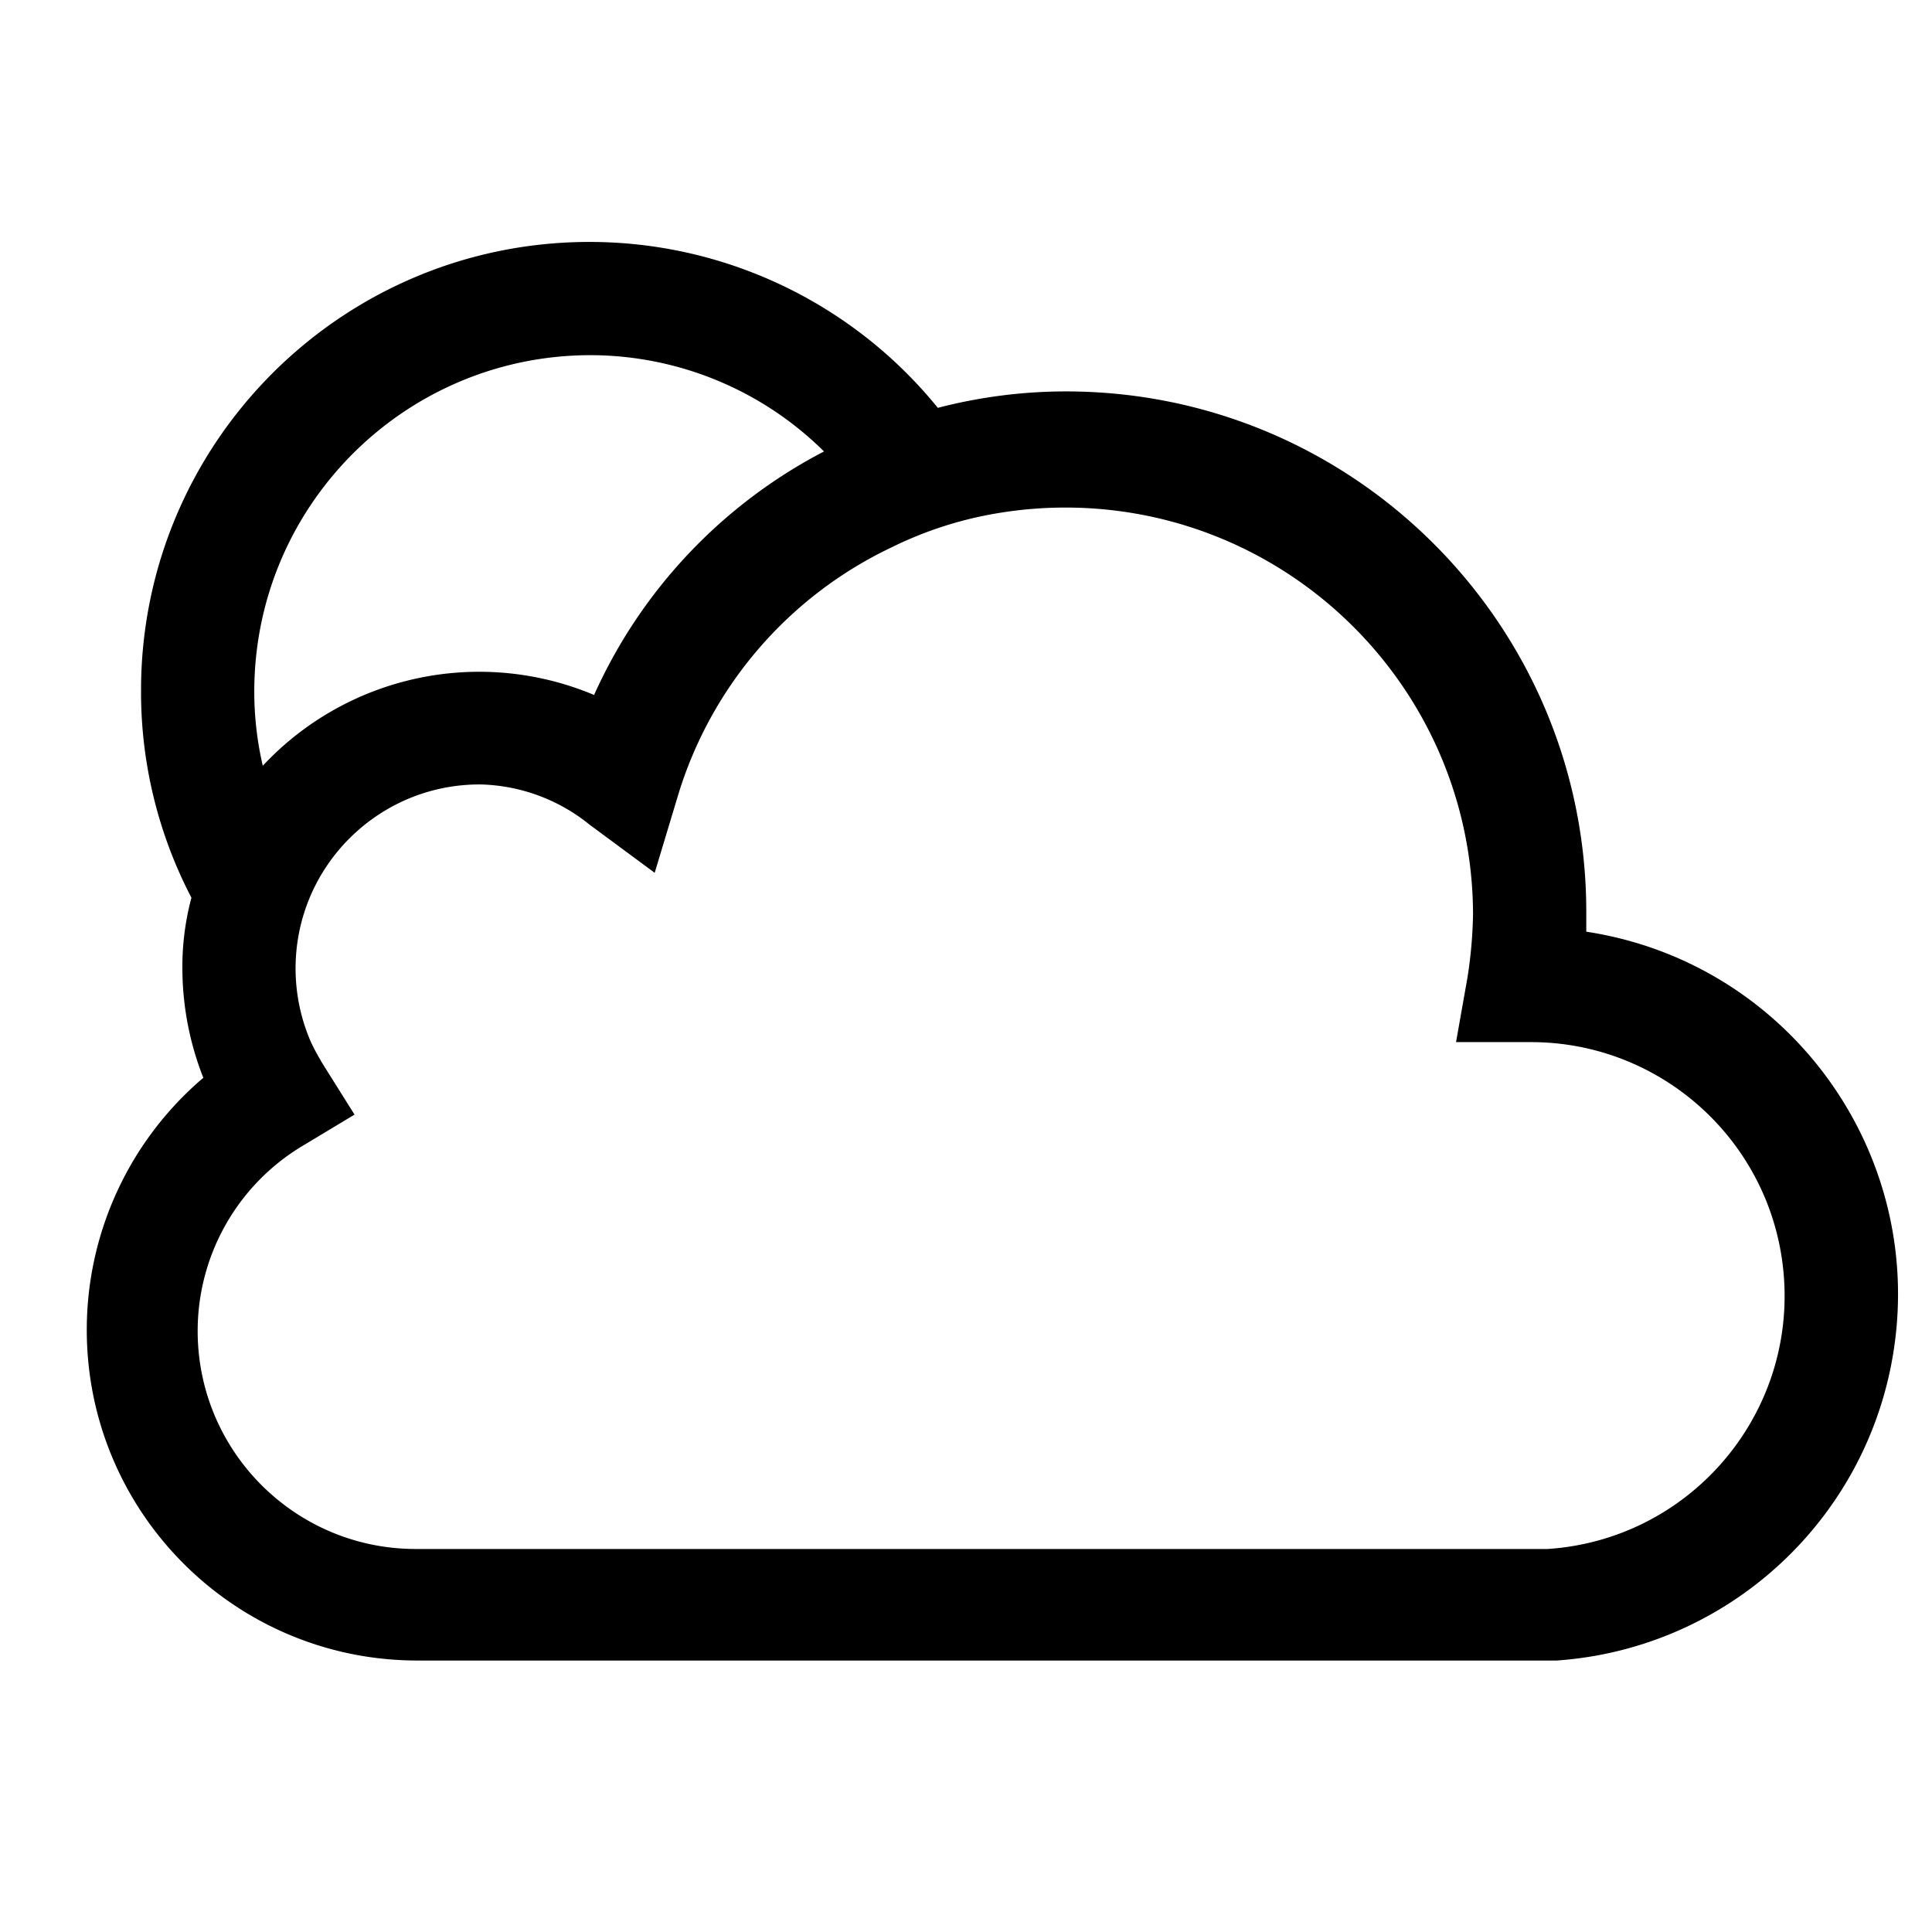 <?xml version="1.0" standalone="no"?><!DOCTYPE svg PUBLIC "-//W3C//DTD SVG 1.1//EN" "http://www.w3.org/Graphics/SVG/1.1/DTD/svg11.dtd"><svg t="1597114680600" class="icon" viewBox="0 0 1024 1024" version="1.1" xmlns="http://www.w3.org/2000/svg" p-id="2381" xmlns:xlink="http://www.w3.org/1999/xlink" width="200" height="200"><defs><style type="text/css"></style></defs><path d="M45.992 704.464c-0.192 96.824 78.128 175.456 174.944 175.648h604.224c90.704-6.4 164.896-74.808 178.592-164.72 16.168-106.192-56.808-205.4-162.992-221.576v-10.808c-0.16-152.112-123.44-275.376-275.536-275.552a270.192 270.192 0 0 0-68.152 8.712 237.68 237.68 0 0 0-184.88-87.936c-131.296 0.168-237.6 106.72-237.44 238.016a235.584 235.584 0 0 0 26.712 109.552 141.44 141.44 0 0 0-4.8 37.512c0.056 19.84 3.816 39.48 11.104 57.936a175.328 175.328 0 0 0-61.776 133.216zM436.744 239.28A270.152 270.152 0 0 0 314.88 368.344a157.008 157.008 0 0 0-175.6 37.52 172.84 172.84 0 0 1-4.504-39.616c0.168-98.232 79.76-177.832 178-178a176.216 176.216 0 0 1 123.968 51.032z m-216.712 581.712c-63.592-0.168-115.096-51.68-115.264-115.264a114.384 114.384 0 0 1 56.736-99.064l26.408-15.904-16.2-25.808a131.816 131.816 0 0 1-6.904-12.608 97.76 97.76 0 0 1-8.144-39.664c0.36-53.872 44.32-97.256 98.192-96.904a95.424 95.424 0 0 1 57.624 21.312l34.52 25.512 12.304-40.824a214.296 214.296 0 0 1 113.464-131.768 200.768 200.768 0 0 1 57.928-18.312 216.08 216.08 0 0 1 33.304-2.68c119.36-0.344 216.384 96.136 216.736 215.496a238.536 238.536 0 0 1-3 33.912l-6.008 33.92h39.024c71.04-0.336 130.096 54.632 134.824 125.512 4.944 74.096-51.128 138.176-125.216 143.136H220.032z" p-id="2382"></path></svg>